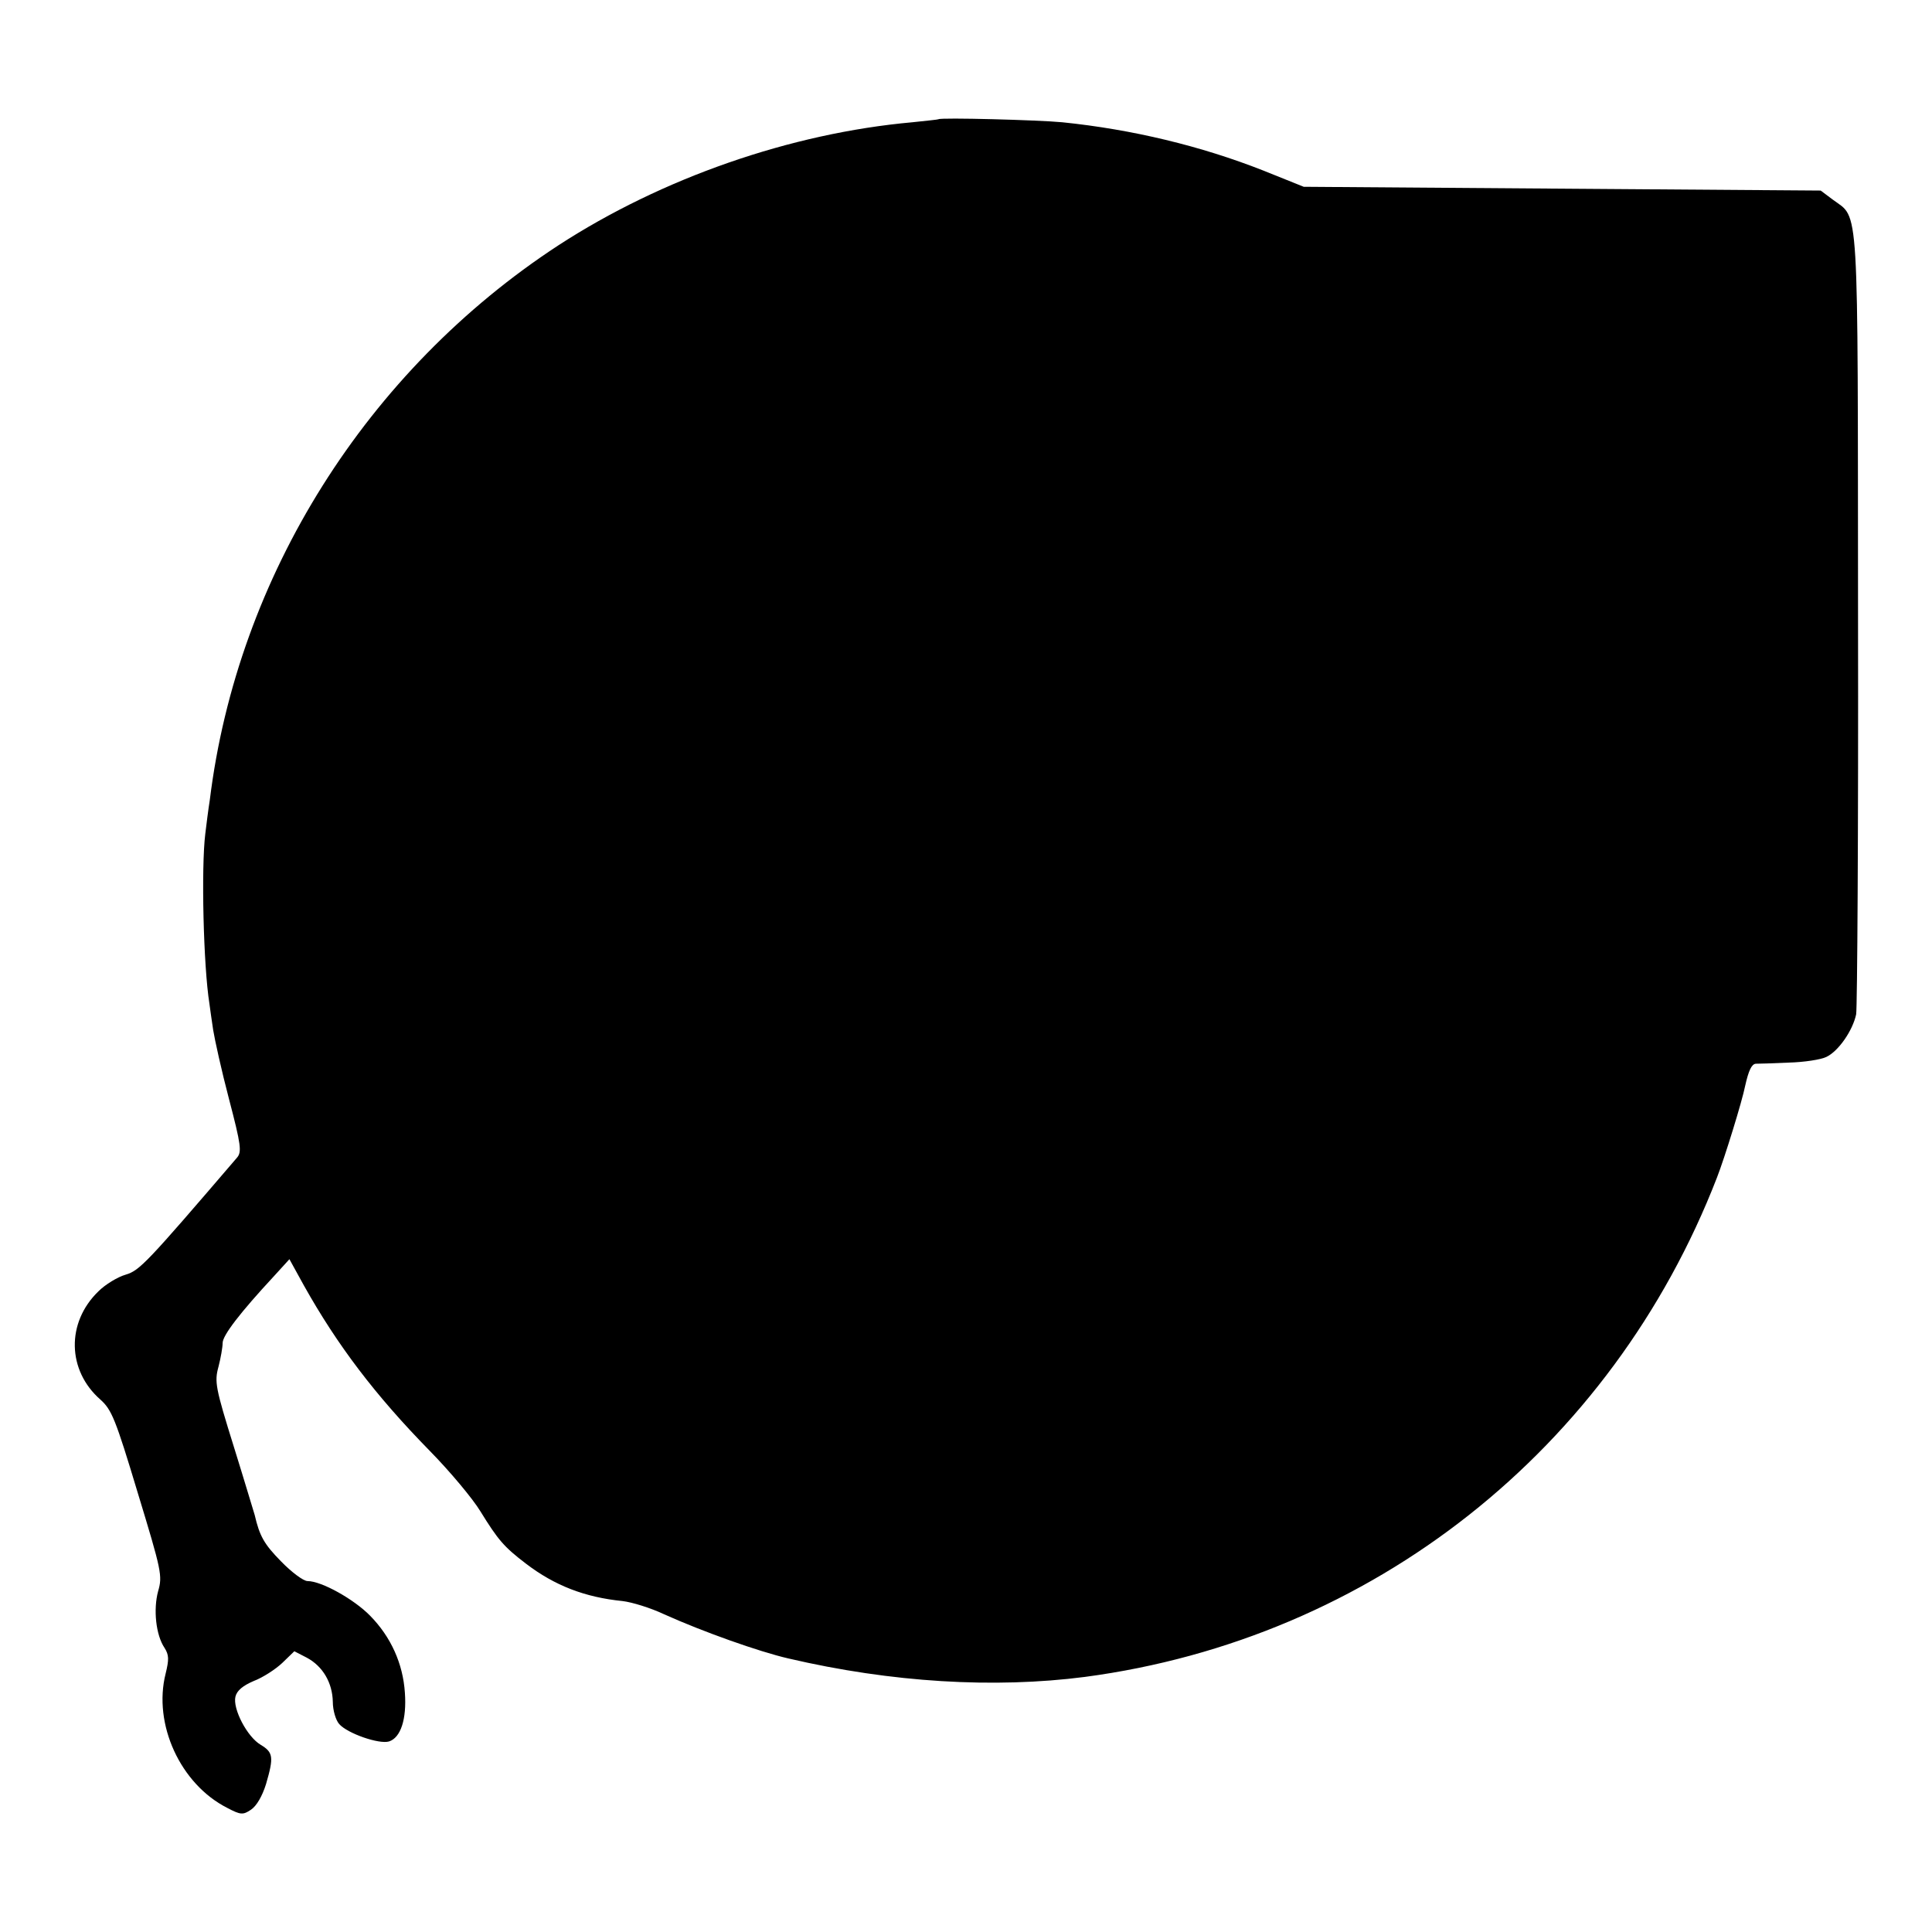<?xml version="1.0" standalone="no"?>
<!DOCTYPE svg PUBLIC "-//W3C//DTD SVG 20010904//EN"
 "http://www.w3.org/TR/2001/REC-SVG-20010904/DTD/svg10.dtd">
<svg version="1.0" xmlns="http://www.w3.org/2000/svg"
 width="512pt" height="512pt" viewBox="0 0 512 512"
 preserveAspectRatio="xMidYMid meet">
<g transform="translate(0,512) scale(0.1,-0.1)"
fill="#000000" stroke="none">
<path d="M2487 4804 c-1 -1 -32 -4 -69 -8 -323 -29 -664 -148 -938 -326 -508
-332 -851 -877 -924 -1470 -4 -25 -9 -65 -12 -90 -11 -89 -5 -350 11 -450 2
-14 6 -45 10 -70 4 -25 22 -107 42 -183 32 -122 34 -140 21 -155 -240 -280
-258 -299 -295 -310 -21 -6 -54 -26 -72 -44 -86 -83 -83 -210 5 -287 30 -27
40 -51 99 -247 63 -207 66 -220 54 -261 -13 -48 -6 -116 17 -150 12 -19 12
-31 3 -68 -34 -134 39 -293 163 -356 36 -19 42 -19 63 -5 15 10 30 36 40 68
21 72 19 84 -14 104 -36 21 -75 96 -67 128 4 16 20 29 48 41 24 9 58 31 76 48
l32 31 33 -17 c43 -23 68 -67 69 -117 0 -23 8 -49 17 -59 22 -25 106 -54 132
-46 31 10 47 59 42 129 -5 77 -37 148 -92 204 -43 44 -129 92 -166 92 -11 0
-43 24 -71 53 -44 45 -56 66 -69 122 -2 6 -26 87 -55 180 -49 157 -52 173 -41
213 6 23 11 52 11 63 0 20 46 80 136 177 l41 45 38 -69 c89 -159 189 -291 334
-439 54 -55 114 -127 134 -160 47 -76 62 -94 121 -139 76 -58 156 -89 256 -99
25 -3 74 -18 110 -35 102 -46 251 -99 329 -117 274 -64 546 -80 786 -49 761
101 1396 603 1675 1323 20 51 67 203 75 244 9 40 17 57 28 58 7 0 46 1 87 3
41 1 86 8 100 15 32 15 70 70 79 113 3 18 6 490 5 1048 -1 1128 4 1058 -67
1111 l-32 24 -685 5 -685 5 -107 43 c-165 65 -347 109 -533 128 -62 6 -323 13
-328 8z"/>
</g>
</svg>
